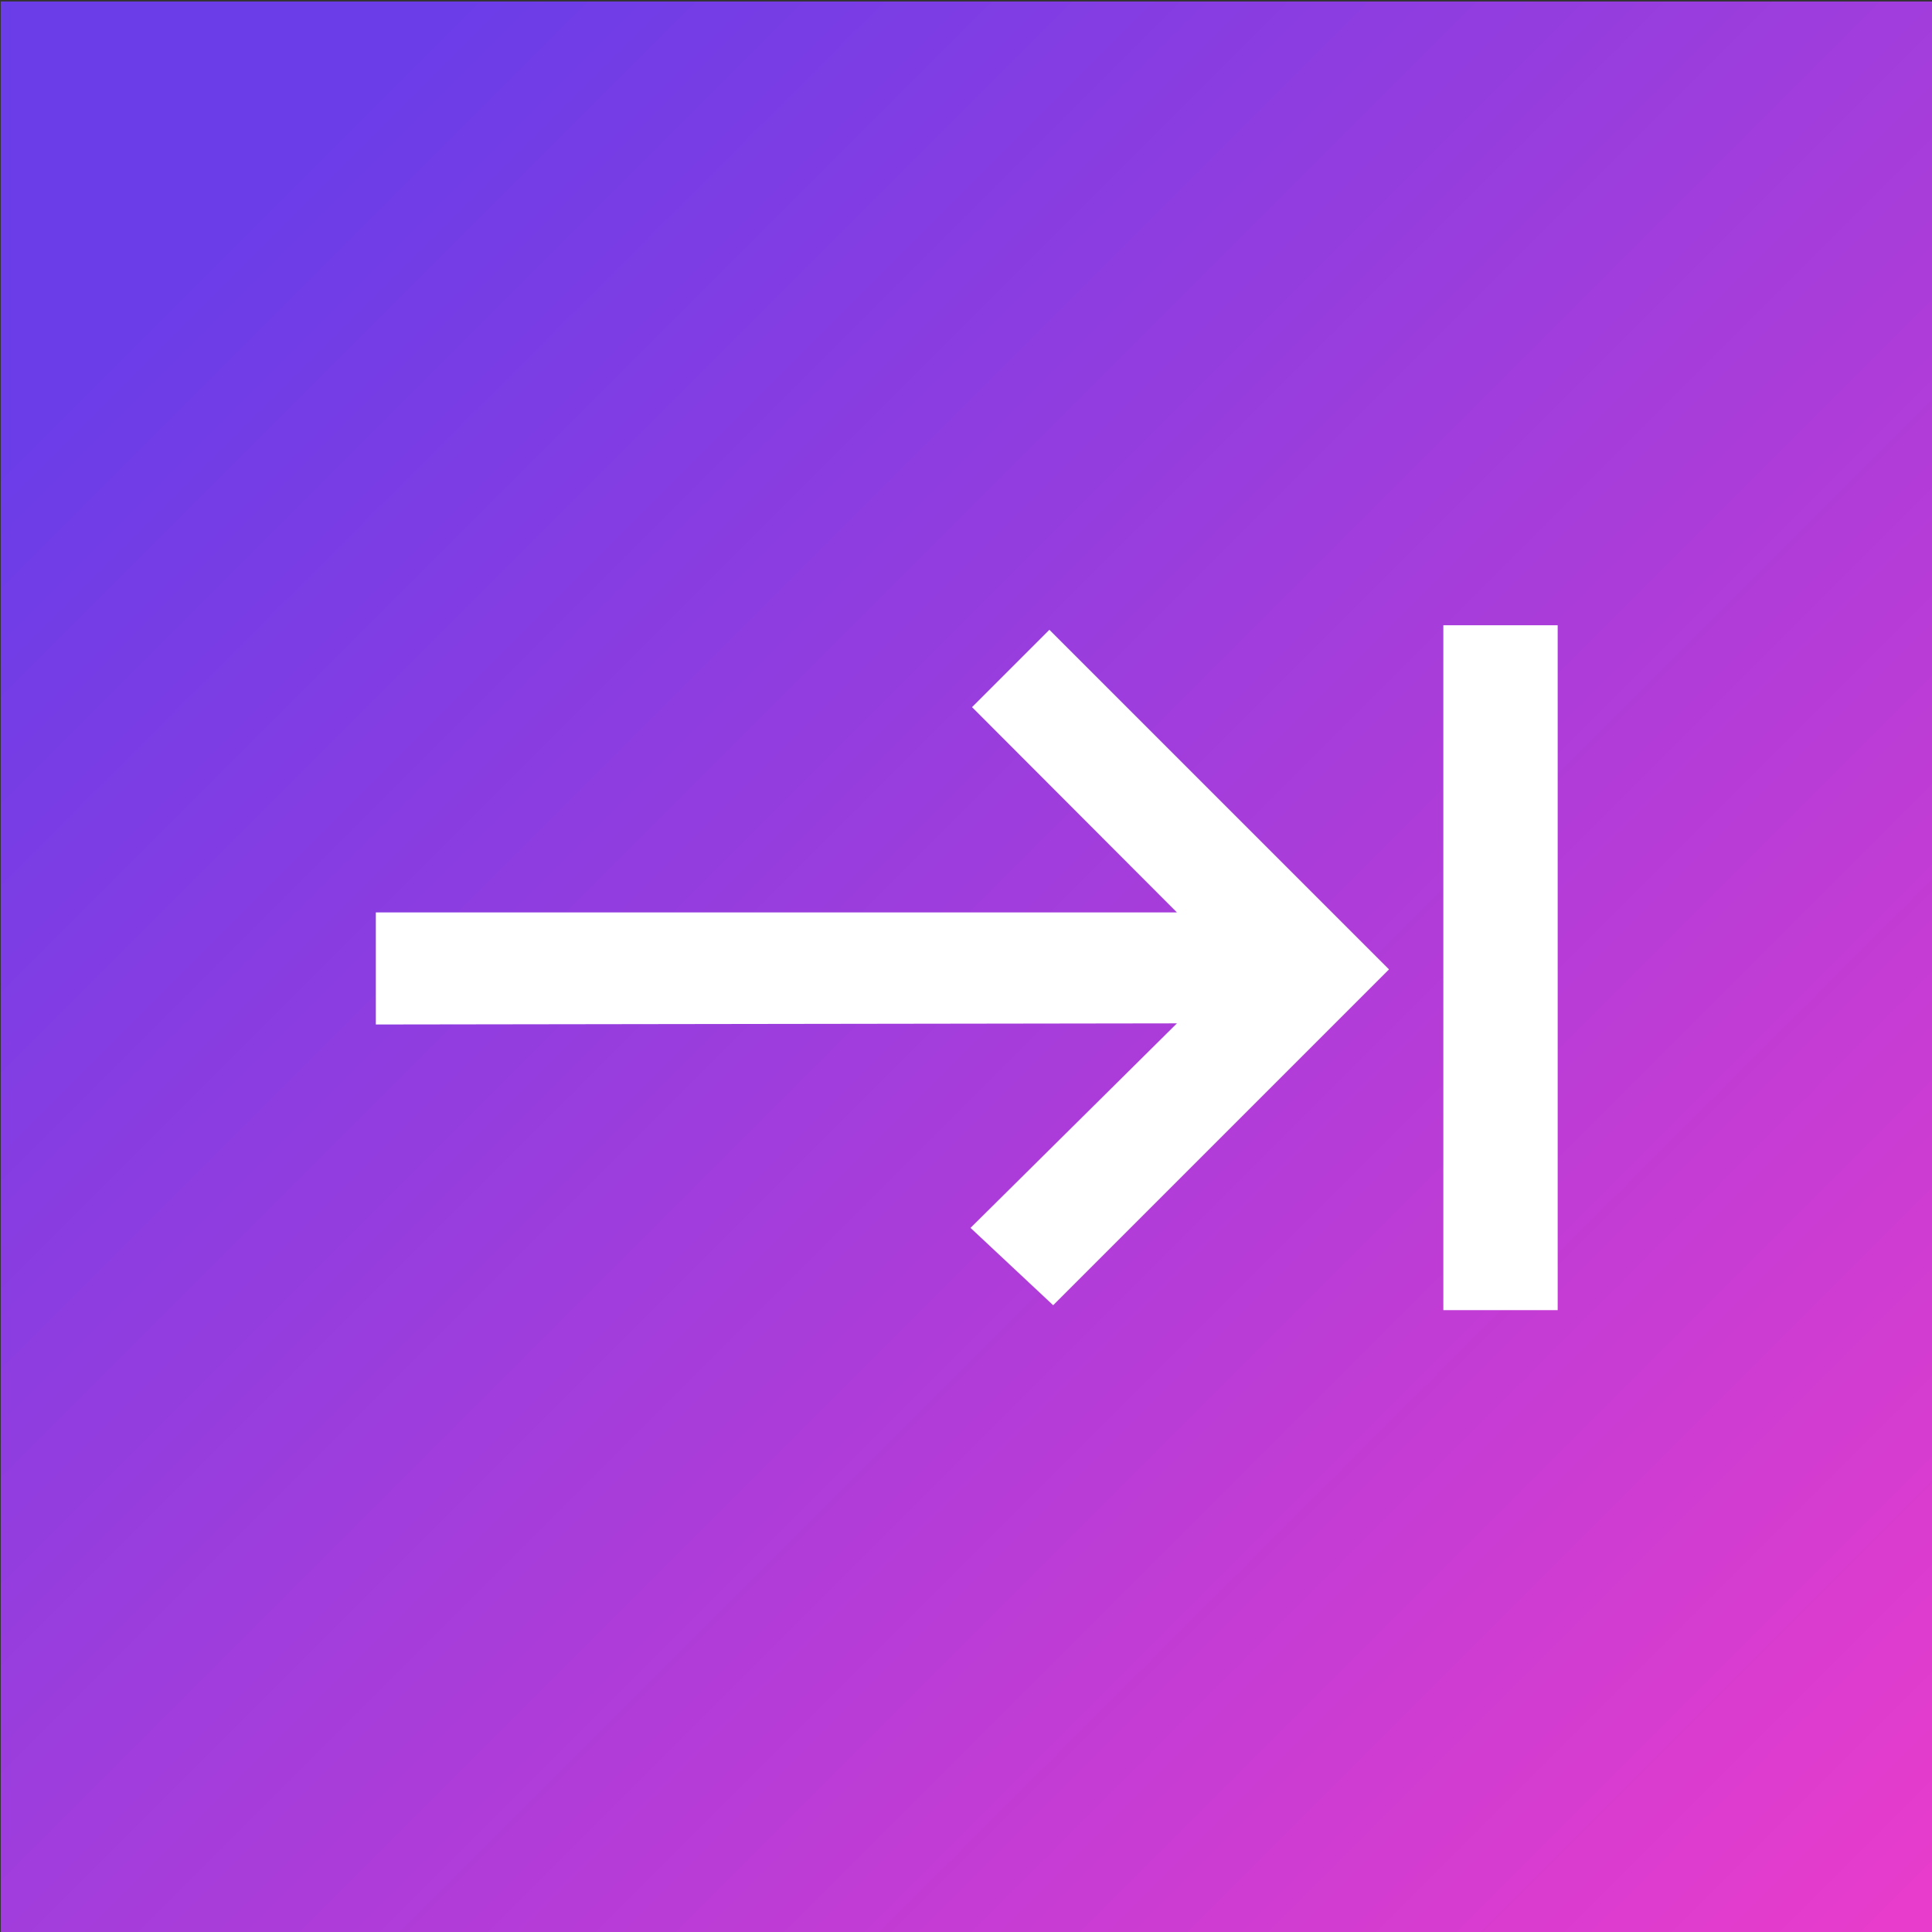 <?xml version="1.0" encoding="utf-8"?>
<!-- Generator: Adobe Illustrator 22.1.0, SVG Export Plug-In . SVG Version: 6.00 Build 0)  -->
<svg version="1.1" id="Layer_1" xmlns="http://www.w3.org/2000/svg" xmlns:xlink="http://www.w3.org/1999/xlink" x="0px" y="0px"
	 viewBox="0 0 512 512" style="enable-background:new 0 0 512 512;" xml:space="preserve">
<rect x="0" y="0" width="512" height="512" fill="#333333" stroke="none"/>
<style type="text/css">
	.st0{fill:url(#background_1_);}
	.st1{fill:#FFFFFF;}
</style>
<linearGradient id="background_1_" gradientUnits="userSpaceOnUse" x1="-8.821" y1="-8.583" x2="507.733" y2="507.971">
	<stop  offset="0.137" style="stop-color:#6B3DE8"/>
	<stop  offset="1" style="stop-color:#E83CCC"/>
</linearGradient>
<rect id="background" x="0.2" y="0.4" class="st0" width="512" height="512"/>
<g id="Icon">
	<rect x="382.5" y="165.7" class="st1" width="30.3" height="181.5"/>
	<polygon class="st1" points="99.6,241.8 311.9,241.8 257.6,187.4 278.1,166.9 368.1,256.9 279.1,345.9 257.2,325.4 311.9,271.2 
		99.6,271.5 	"/>
</g>
</svg>
